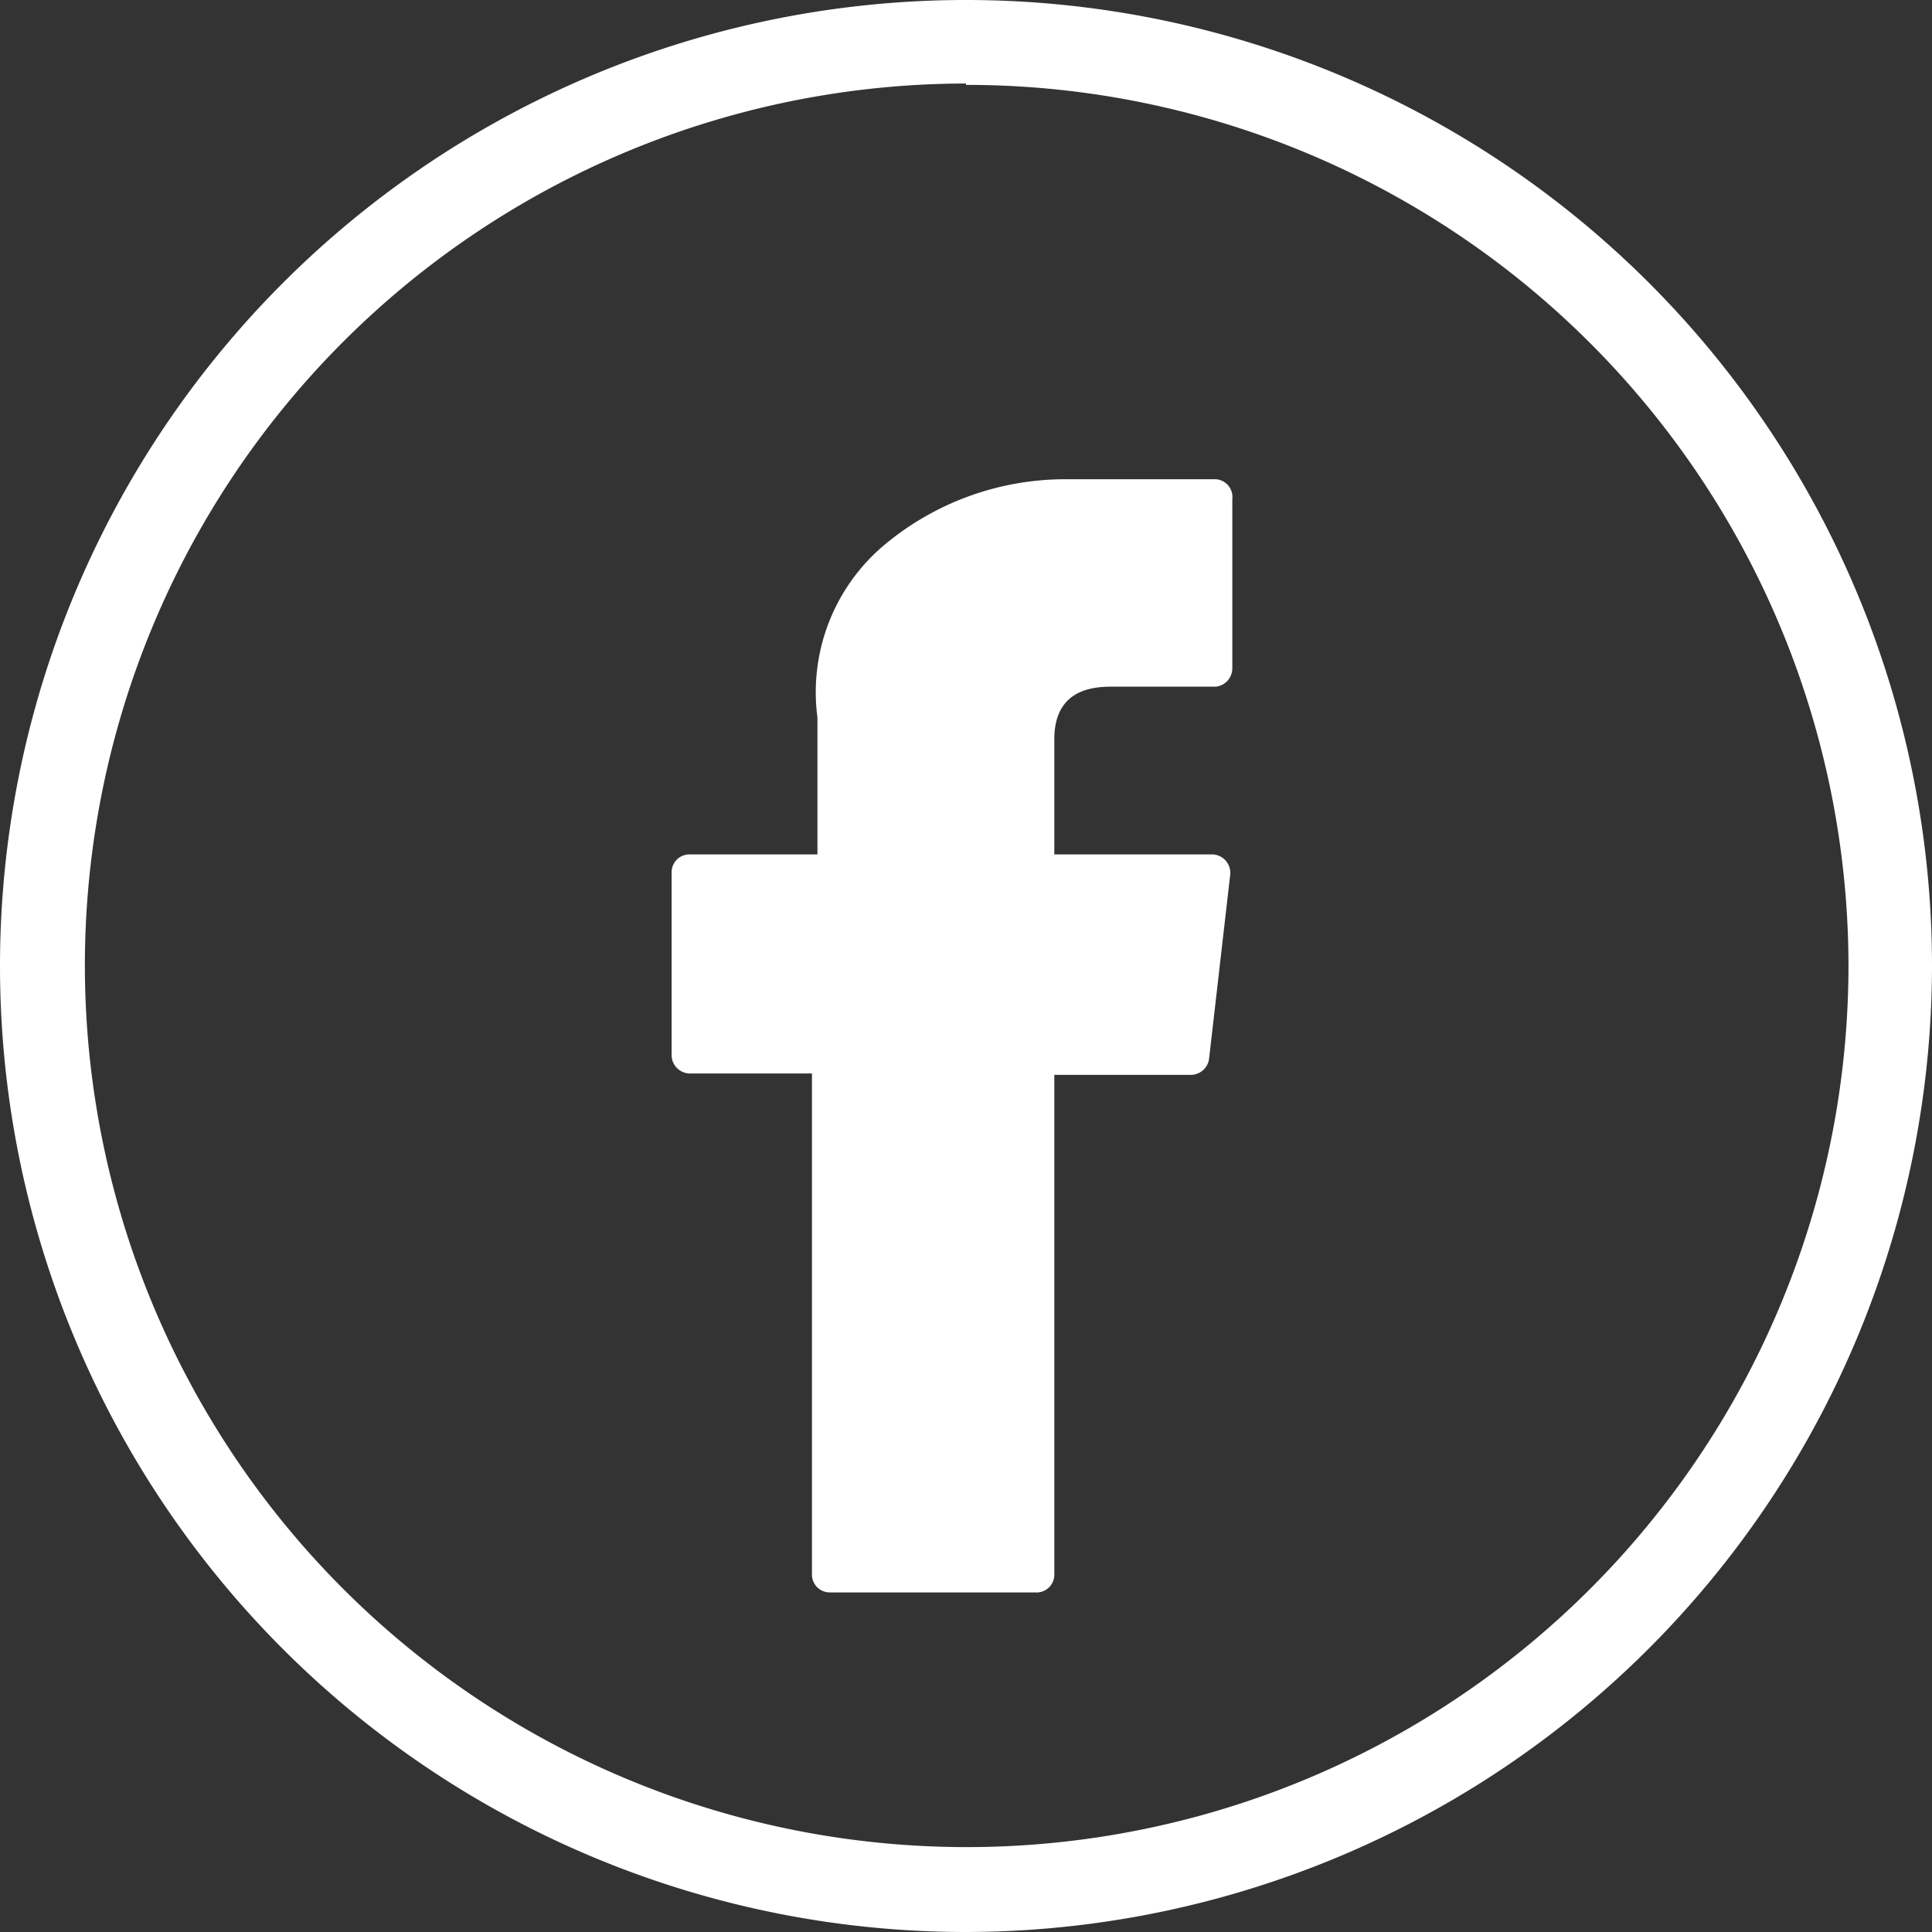 <svg xmlns="http://www.w3.org/2000/svg" viewBox="0 0 28.22 28.22"><rect x="0" y="0" width="28.22" height="28.22" fill="#333333" stroke="none"/><title>icon-md-facebook</title><path d="M10.07,15.68h1.79V23a.26.26,0,0,0,.26.26h3A.26.26,0,0,0,15.4,23v-7.3h2a.27.27,0,0,0,.26-.23l.31-2.7a.27.27,0,0,0-.26-.29H15.4V10.8c0-.51.27-.77.82-.77h1.54A.27.27,0,0,0,18,9.76V7.29A.26.26,0,0,0,17.76,7H15.54a4.12,4.12,0,0,0-2.67,1,2.81,2.81,0,0,0-.93,2.48v2H10.07a.26.26,0,0,0-.26.26v2.66A.27.27,0,0,0,10.07,15.68Z" fill="#fff"/><path d="M14.11,28.22A14.11,14.11,0,1,1,28.22,14.11,14.13,14.13,0,0,1,14.11,28.22Zm0-27A12.88,12.88,0,1,0,27,14.11,12.88,12.88,0,0,0,14.11,1.24Z" fill="#fff"/></svg>